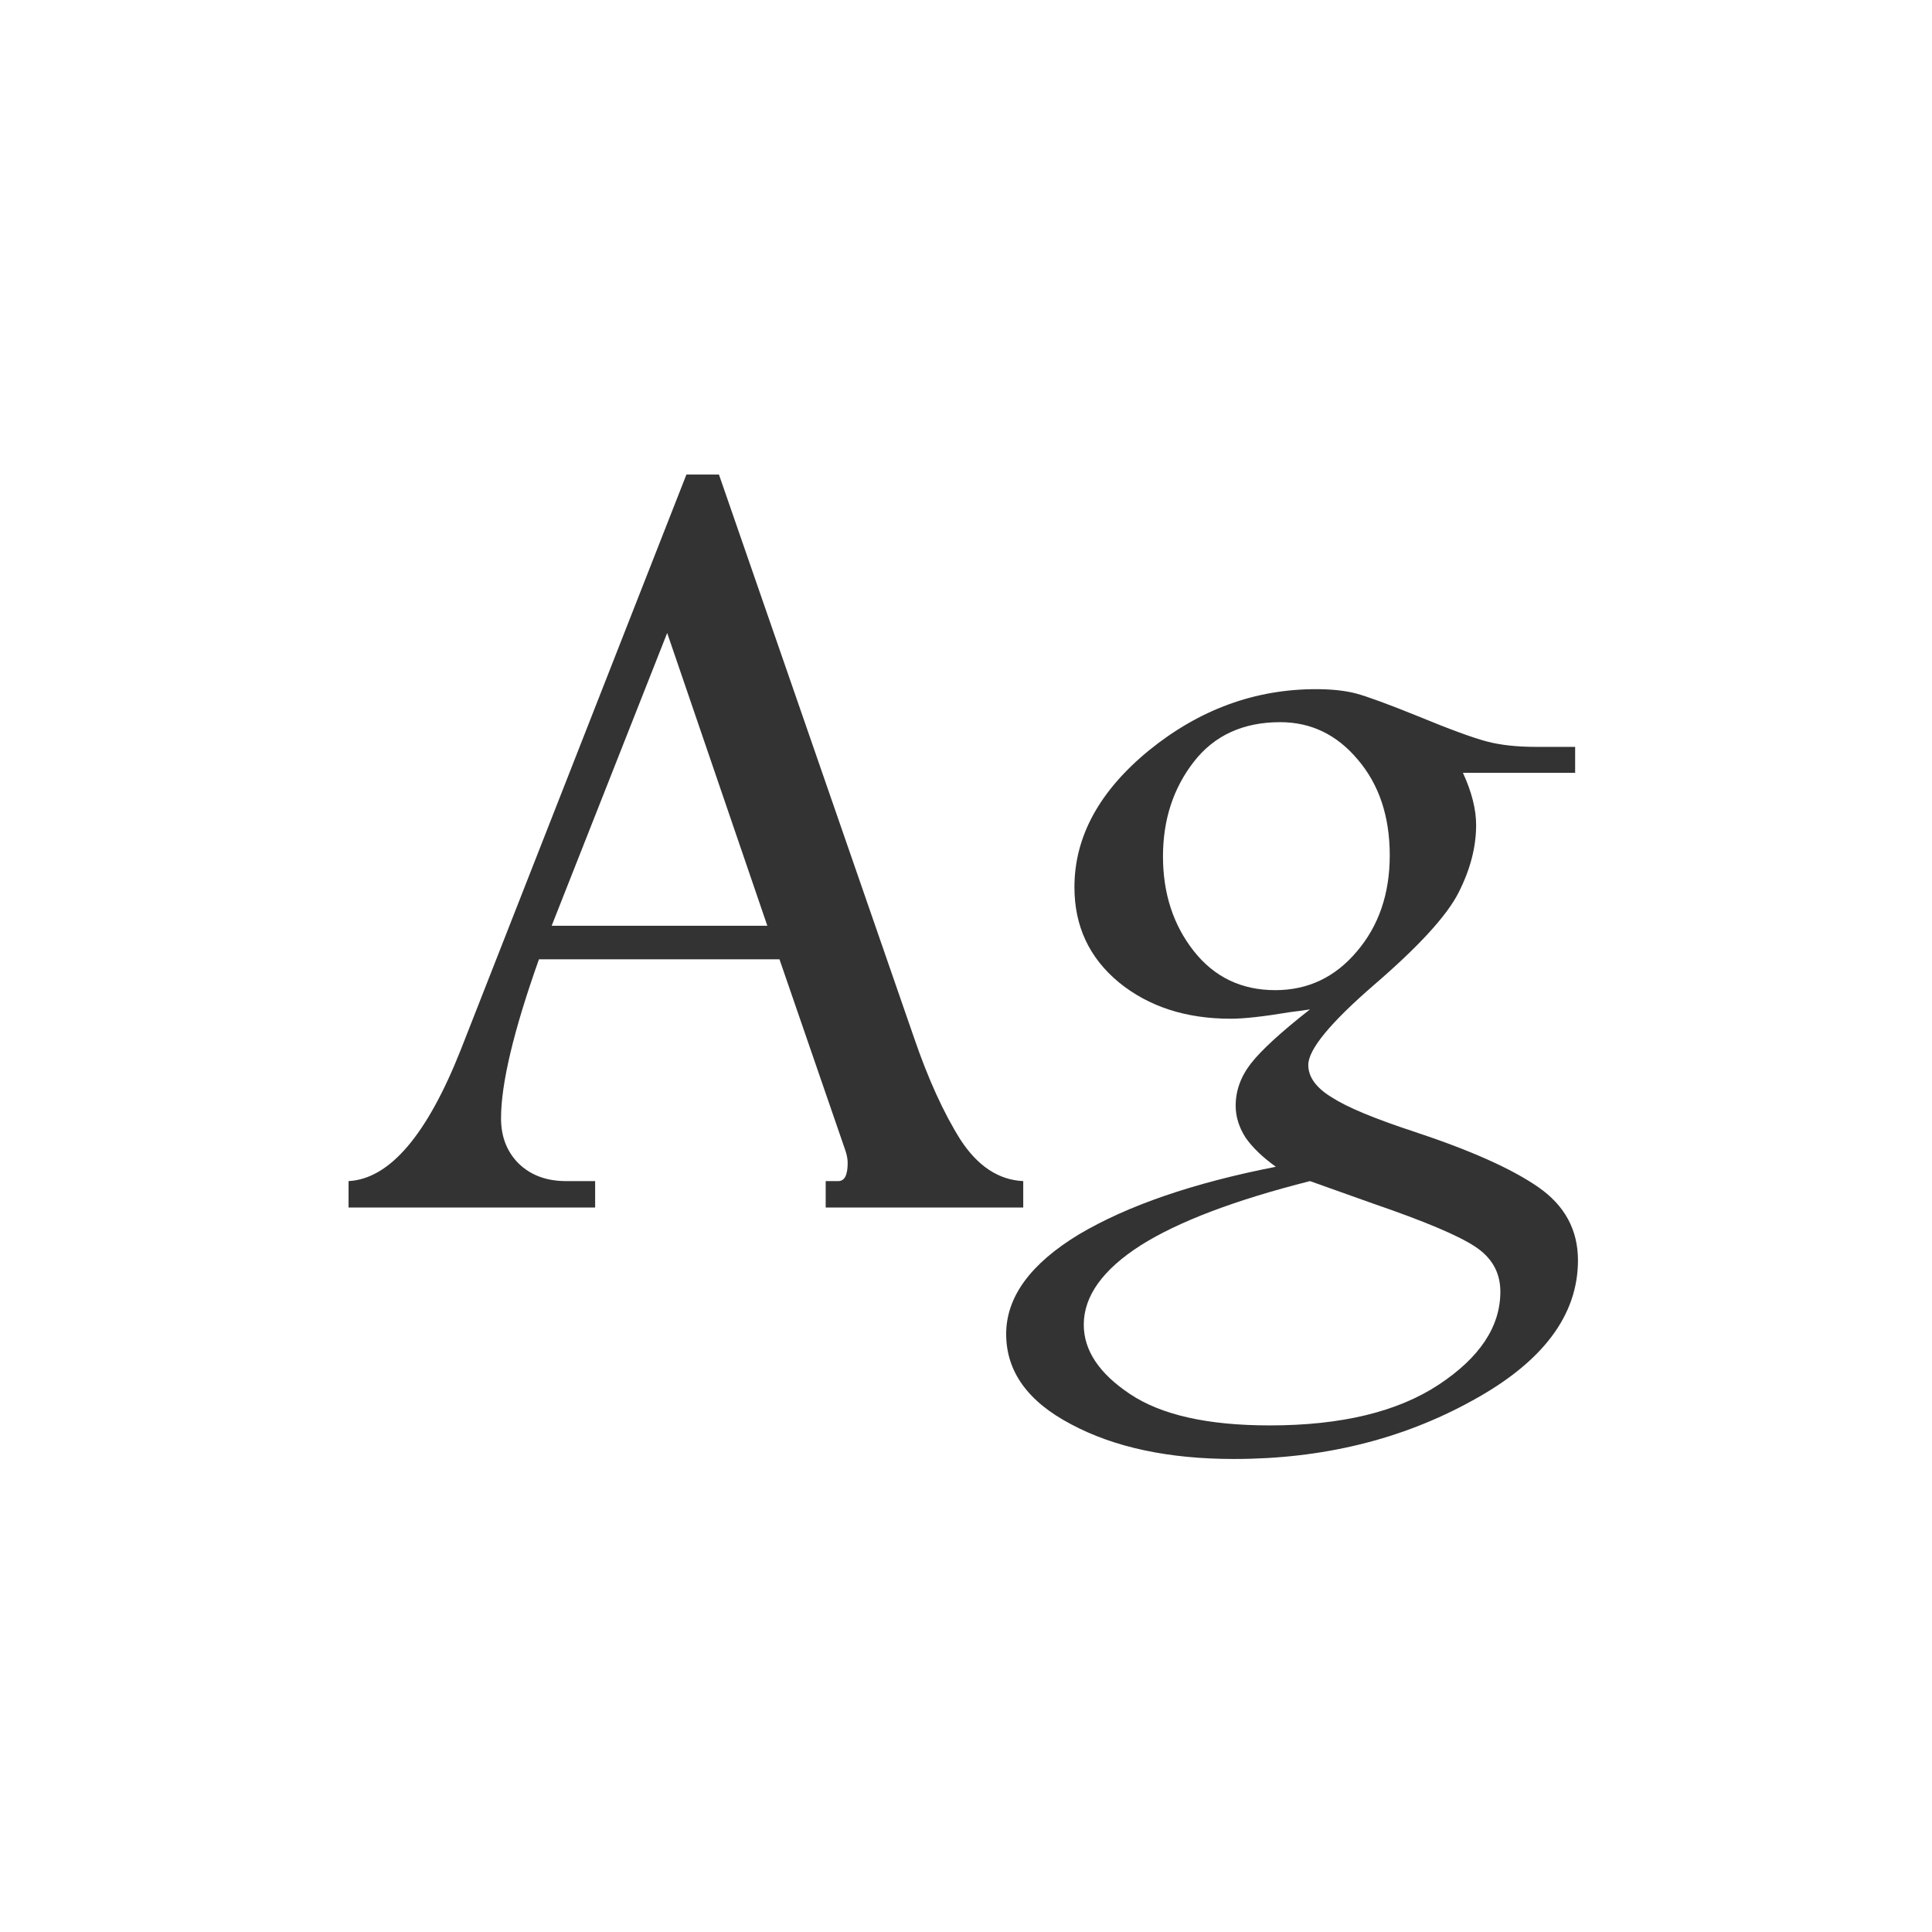 <svg width="24" height="24" viewBox="0 0 24 24" fill="none" xmlns="http://www.w3.org/2000/svg">
<path d="M8.527 5.895H8.931L11.351 12.881C11.528 13.4 11.722 13.826 11.932 14.159C12.146 14.487 12.406 14.658 12.711 14.672V15H10.257V14.672H10.414C10.492 14.672 10.53 14.597 10.53 14.446C10.53 14.401 10.521 14.351 10.503 14.296L9.683 11.917H6.695C6.381 12.801 6.224 13.46 6.224 13.893C6.224 14.12 6.297 14.307 6.442 14.453C6.593 14.599 6.789 14.672 7.03 14.672H7.393V15H4.33V14.672C4.84 14.645 5.305 14.1 5.725 13.038L8.527 5.895ZM8.288 7.863L6.853 11.5H9.532L8.288 7.863ZM16.273 12.539C16.218 12.548 16.136 12.56 16.026 12.573C15.698 12.628 15.452 12.655 15.288 12.655C14.732 12.655 14.27 12.505 13.9 12.204C13.531 11.899 13.347 11.505 13.347 11.021C13.347 10.393 13.657 9.825 14.276 9.319C14.901 8.813 15.591 8.561 16.348 8.561C16.544 8.561 16.71 8.579 16.847 8.615C16.983 8.652 17.239 8.745 17.612 8.896C18.009 9.06 18.294 9.164 18.467 9.21C18.64 9.256 18.845 9.278 19.082 9.278H19.567V9.6H18.173C18.282 9.837 18.337 10.053 18.337 10.249C18.337 10.523 18.264 10.803 18.118 11.09C17.972 11.377 17.621 11.76 17.065 12.238C16.523 12.708 16.252 13.038 16.252 13.229C16.252 13.38 16.35 13.514 16.546 13.633C16.737 13.756 17.077 13.897 17.564 14.057C18.266 14.289 18.781 14.519 19.109 14.747C19.438 14.975 19.602 15.278 19.602 15.656C19.602 16.34 19.164 16.921 18.289 17.399C17.414 17.883 16.427 18.124 15.329 18.124C14.518 18.124 13.843 17.98 13.306 17.693C12.768 17.411 12.499 17.037 12.499 16.572C12.499 16.112 12.8 15.7 13.401 15.335C14.008 14.975 14.823 14.695 15.849 14.494C15.685 14.376 15.559 14.255 15.473 14.132C15.391 14.004 15.35 13.872 15.35 13.735C15.35 13.549 15.413 13.373 15.541 13.209C15.669 13.045 15.912 12.822 16.273 12.539ZM15.903 8.971C15.443 8.971 15.085 9.135 14.83 9.463C14.575 9.791 14.447 10.183 14.447 10.639C14.447 11.099 14.575 11.491 14.83 11.815C15.085 12.138 15.422 12.3 15.842 12.3C16.247 12.3 16.585 12.14 16.854 11.821C17.127 11.502 17.264 11.104 17.264 10.625C17.264 10.142 17.131 9.745 16.867 9.436C16.607 9.126 16.286 8.971 15.903 8.971ZM16.273 14.672C15.338 14.909 14.636 15.175 14.167 15.472C13.698 15.773 13.463 16.101 13.463 16.456C13.463 16.775 13.654 17.062 14.037 17.317C14.425 17.577 15.003 17.707 15.773 17.707C16.662 17.707 17.362 17.538 17.872 17.201C18.383 16.864 18.638 16.479 18.638 16.046C18.638 15.809 18.533 15.622 18.323 15.485C18.118 15.349 17.697 15.171 17.059 14.952L16.273 14.672Z" fill="#333333"/>
</svg>
